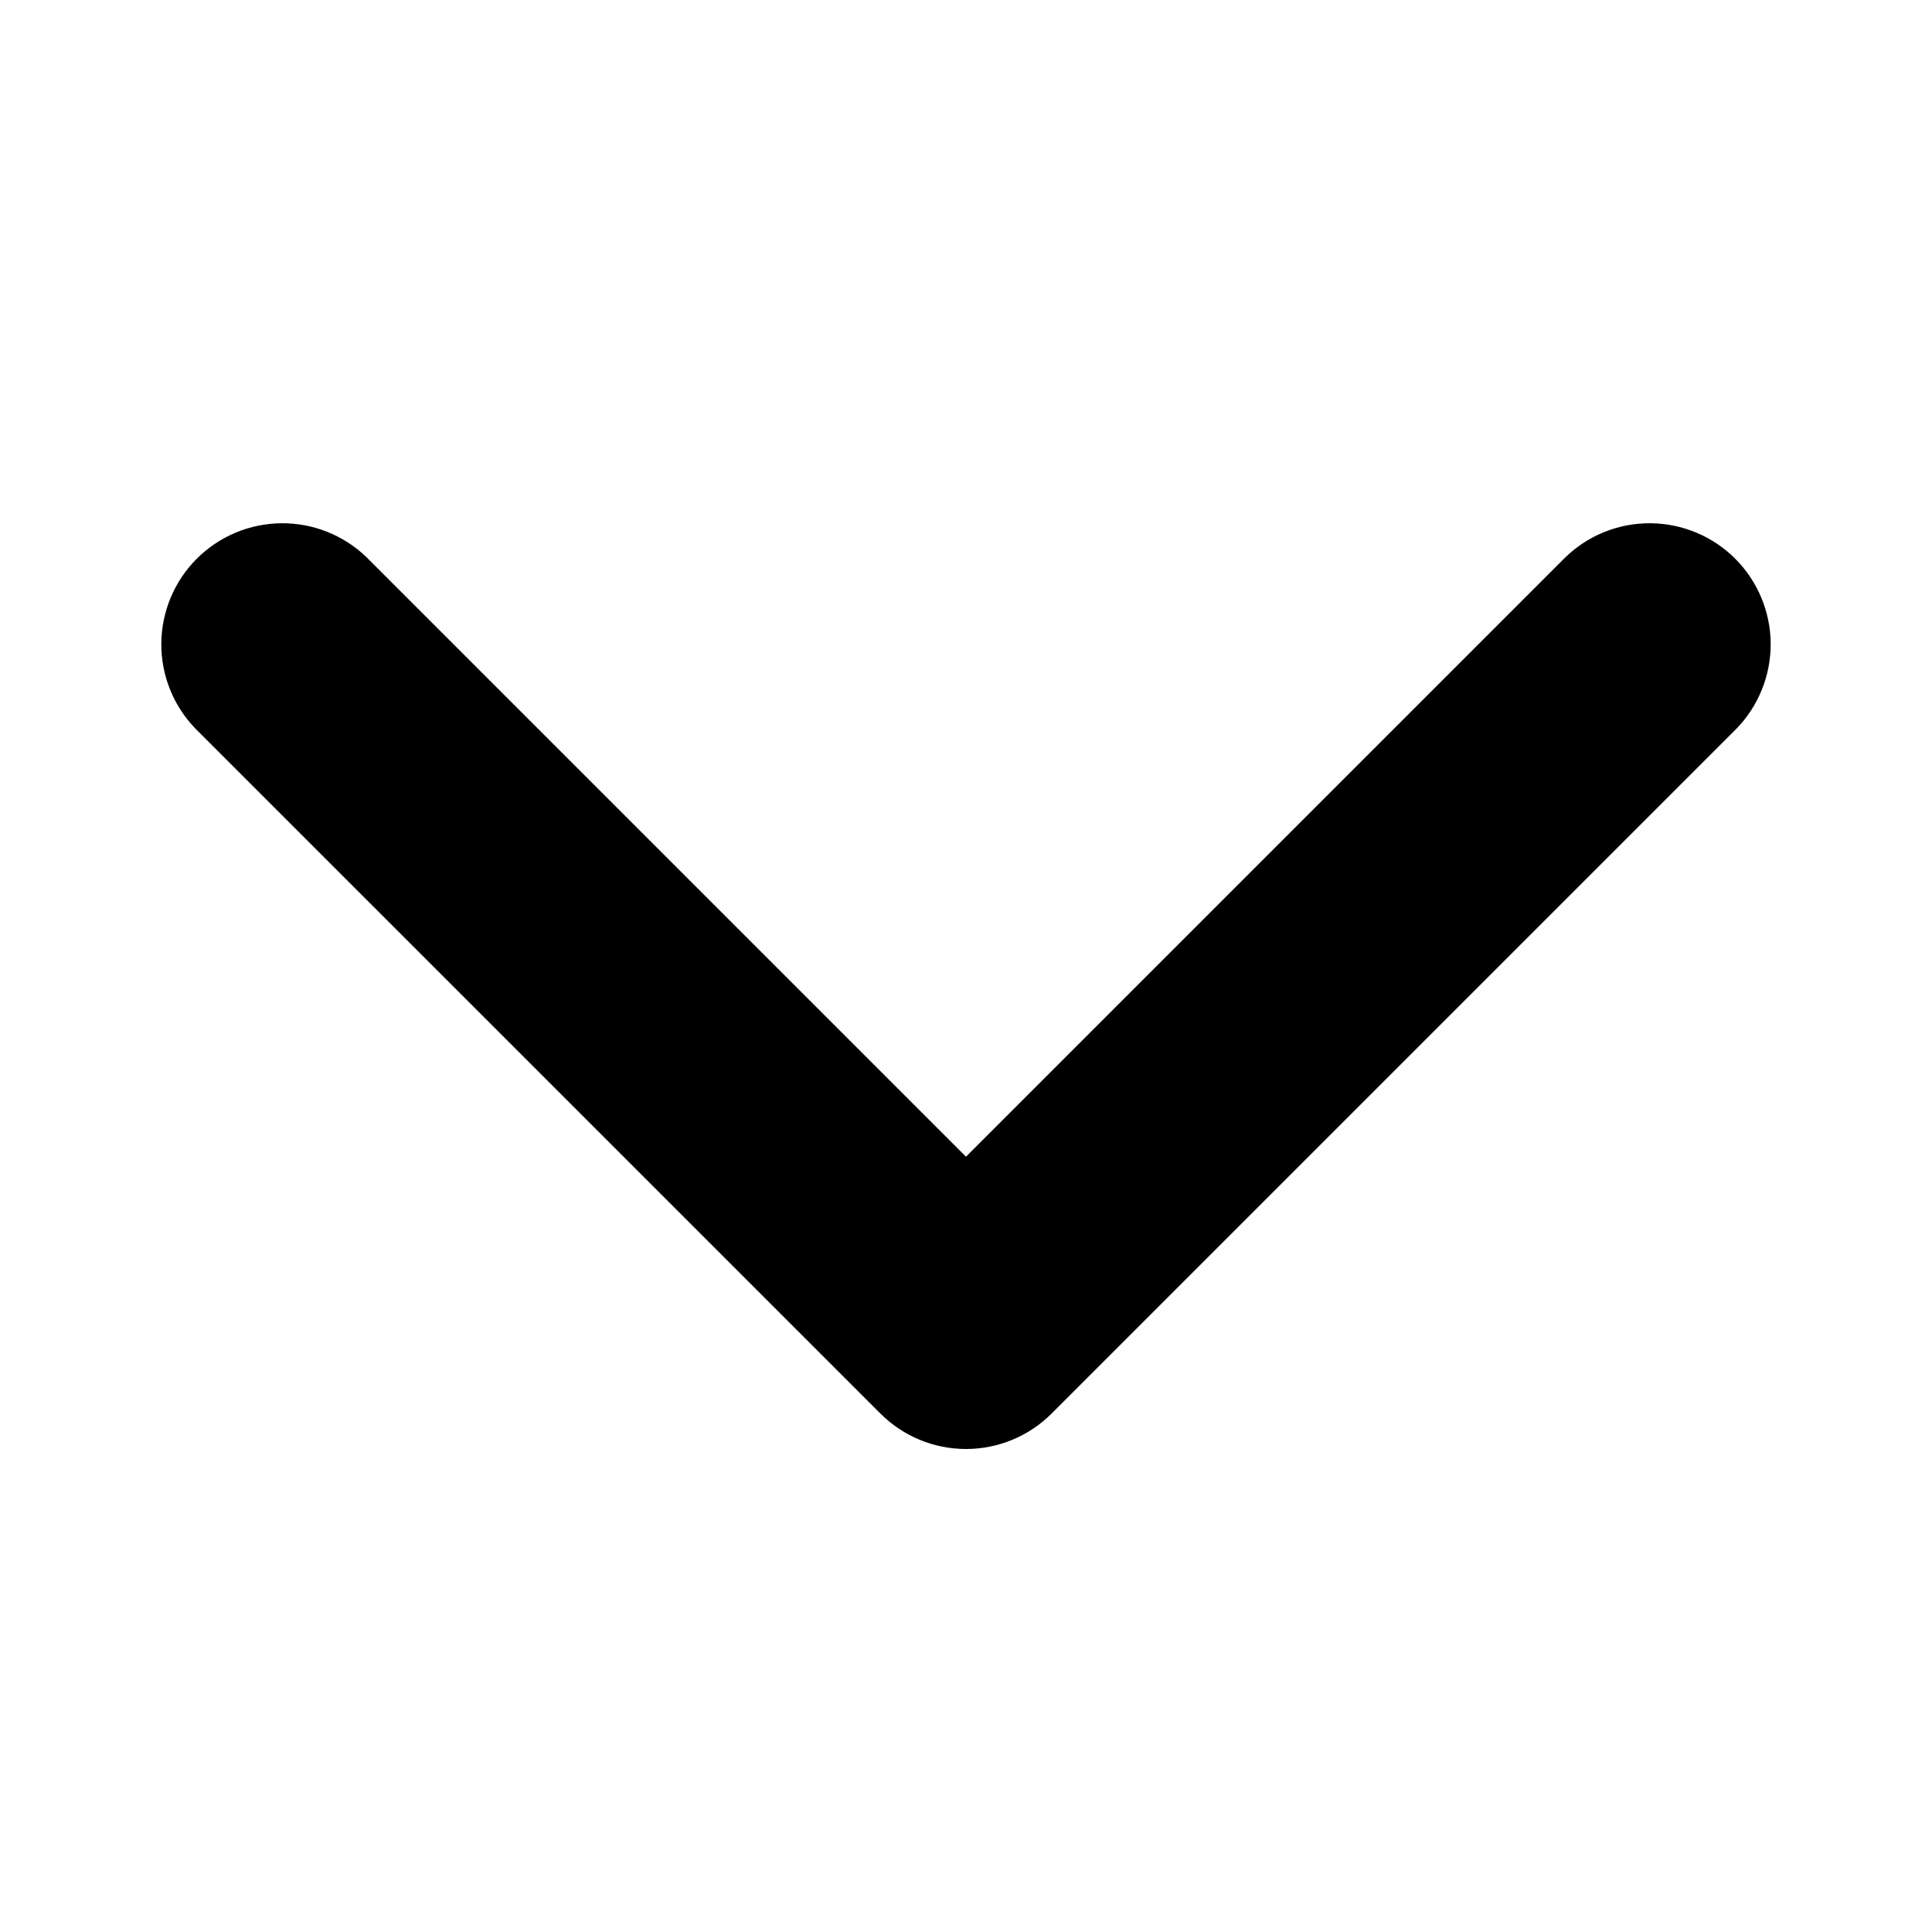 <svg width="48" height="48" viewBox="0 0 48 48" fill="none" xmlns="http://www.w3.org/2000/svg">
<path fill-rule="evenodd" clip-rule="evenodd" d="M26.127 35.119C25.563 35.683 24.798 36 24 36C23.202 36 22.437 35.683 21.873 35.119L4.852 18.099C4.304 17.531 4.001 16.771 4.008 15.983C4.015 15.194 4.331 14.439 4.889 13.881C5.447 13.323 6.202 13.007 6.99 13C7.779 12.993 8.539 13.296 9.107 13.845L24 28.738L38.893 13.845C39.46 13.296 40.22 12.993 41.009 13C41.798 13.007 42.553 13.323 43.111 13.881C43.668 14.439 43.985 15.194 43.992 15.983C43.998 16.771 43.695 17.531 43.147 18.099L26.127 35.119Z" fill="black"/>
</svg>
